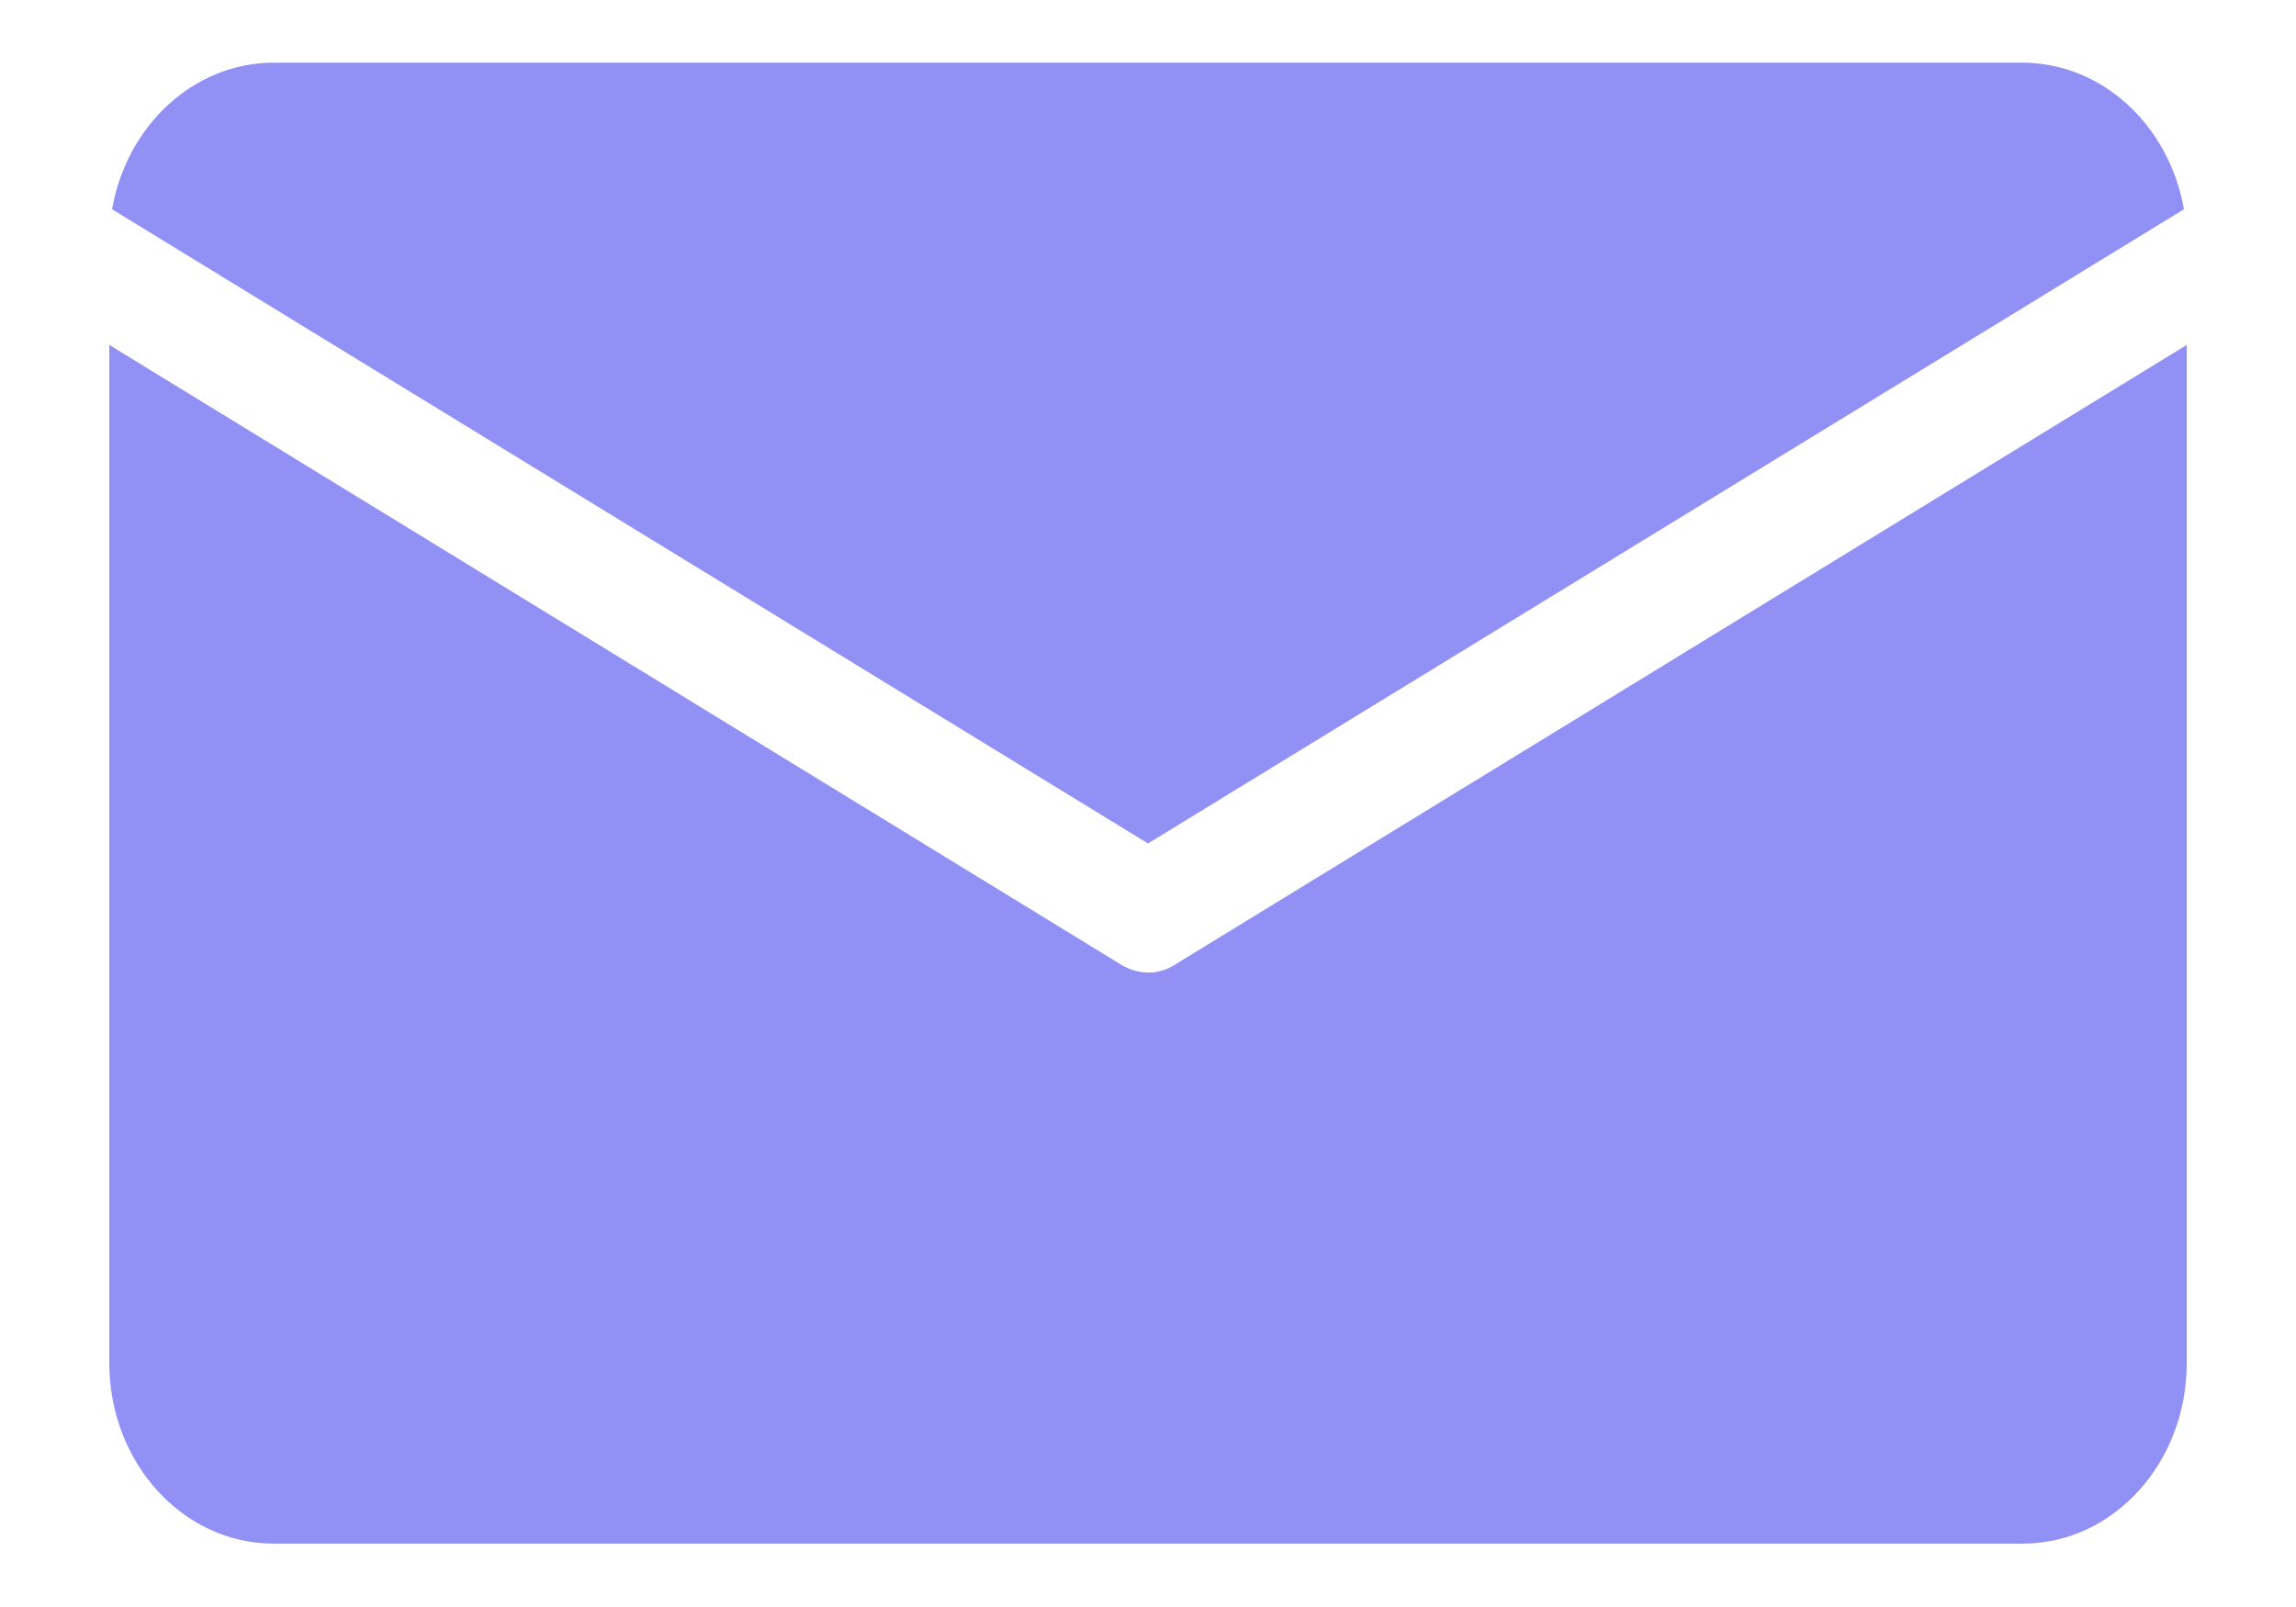<svg width="20" height="14" viewBox="0 0 20 14" fill="none" xmlns="http://www.w3.org/2000/svg">
<g id="Vector">
<path d="M2.381 0.546H17.619C18.305 0.548 18.893 1.083 19.024 1.823L10 7.348L0.976 1.823C1.107 1.083 1.695 0.548 2.381 0.546Z" fill="#9191F5"/>
<path d="M17.619 13.448H2.381C1.593 13.446 0.955 12.745 0.952 11.879V3.005L9.767 8.405C9.838 8.448 9.918 8.471 10 8.473C10.082 8.474 10.162 8.45 10.233 8.405L19.048 3.005V11.879C19.047 12.745 18.408 13.448 17.619 13.448Z" fill="#9191F5"/>
</g>
</svg>
